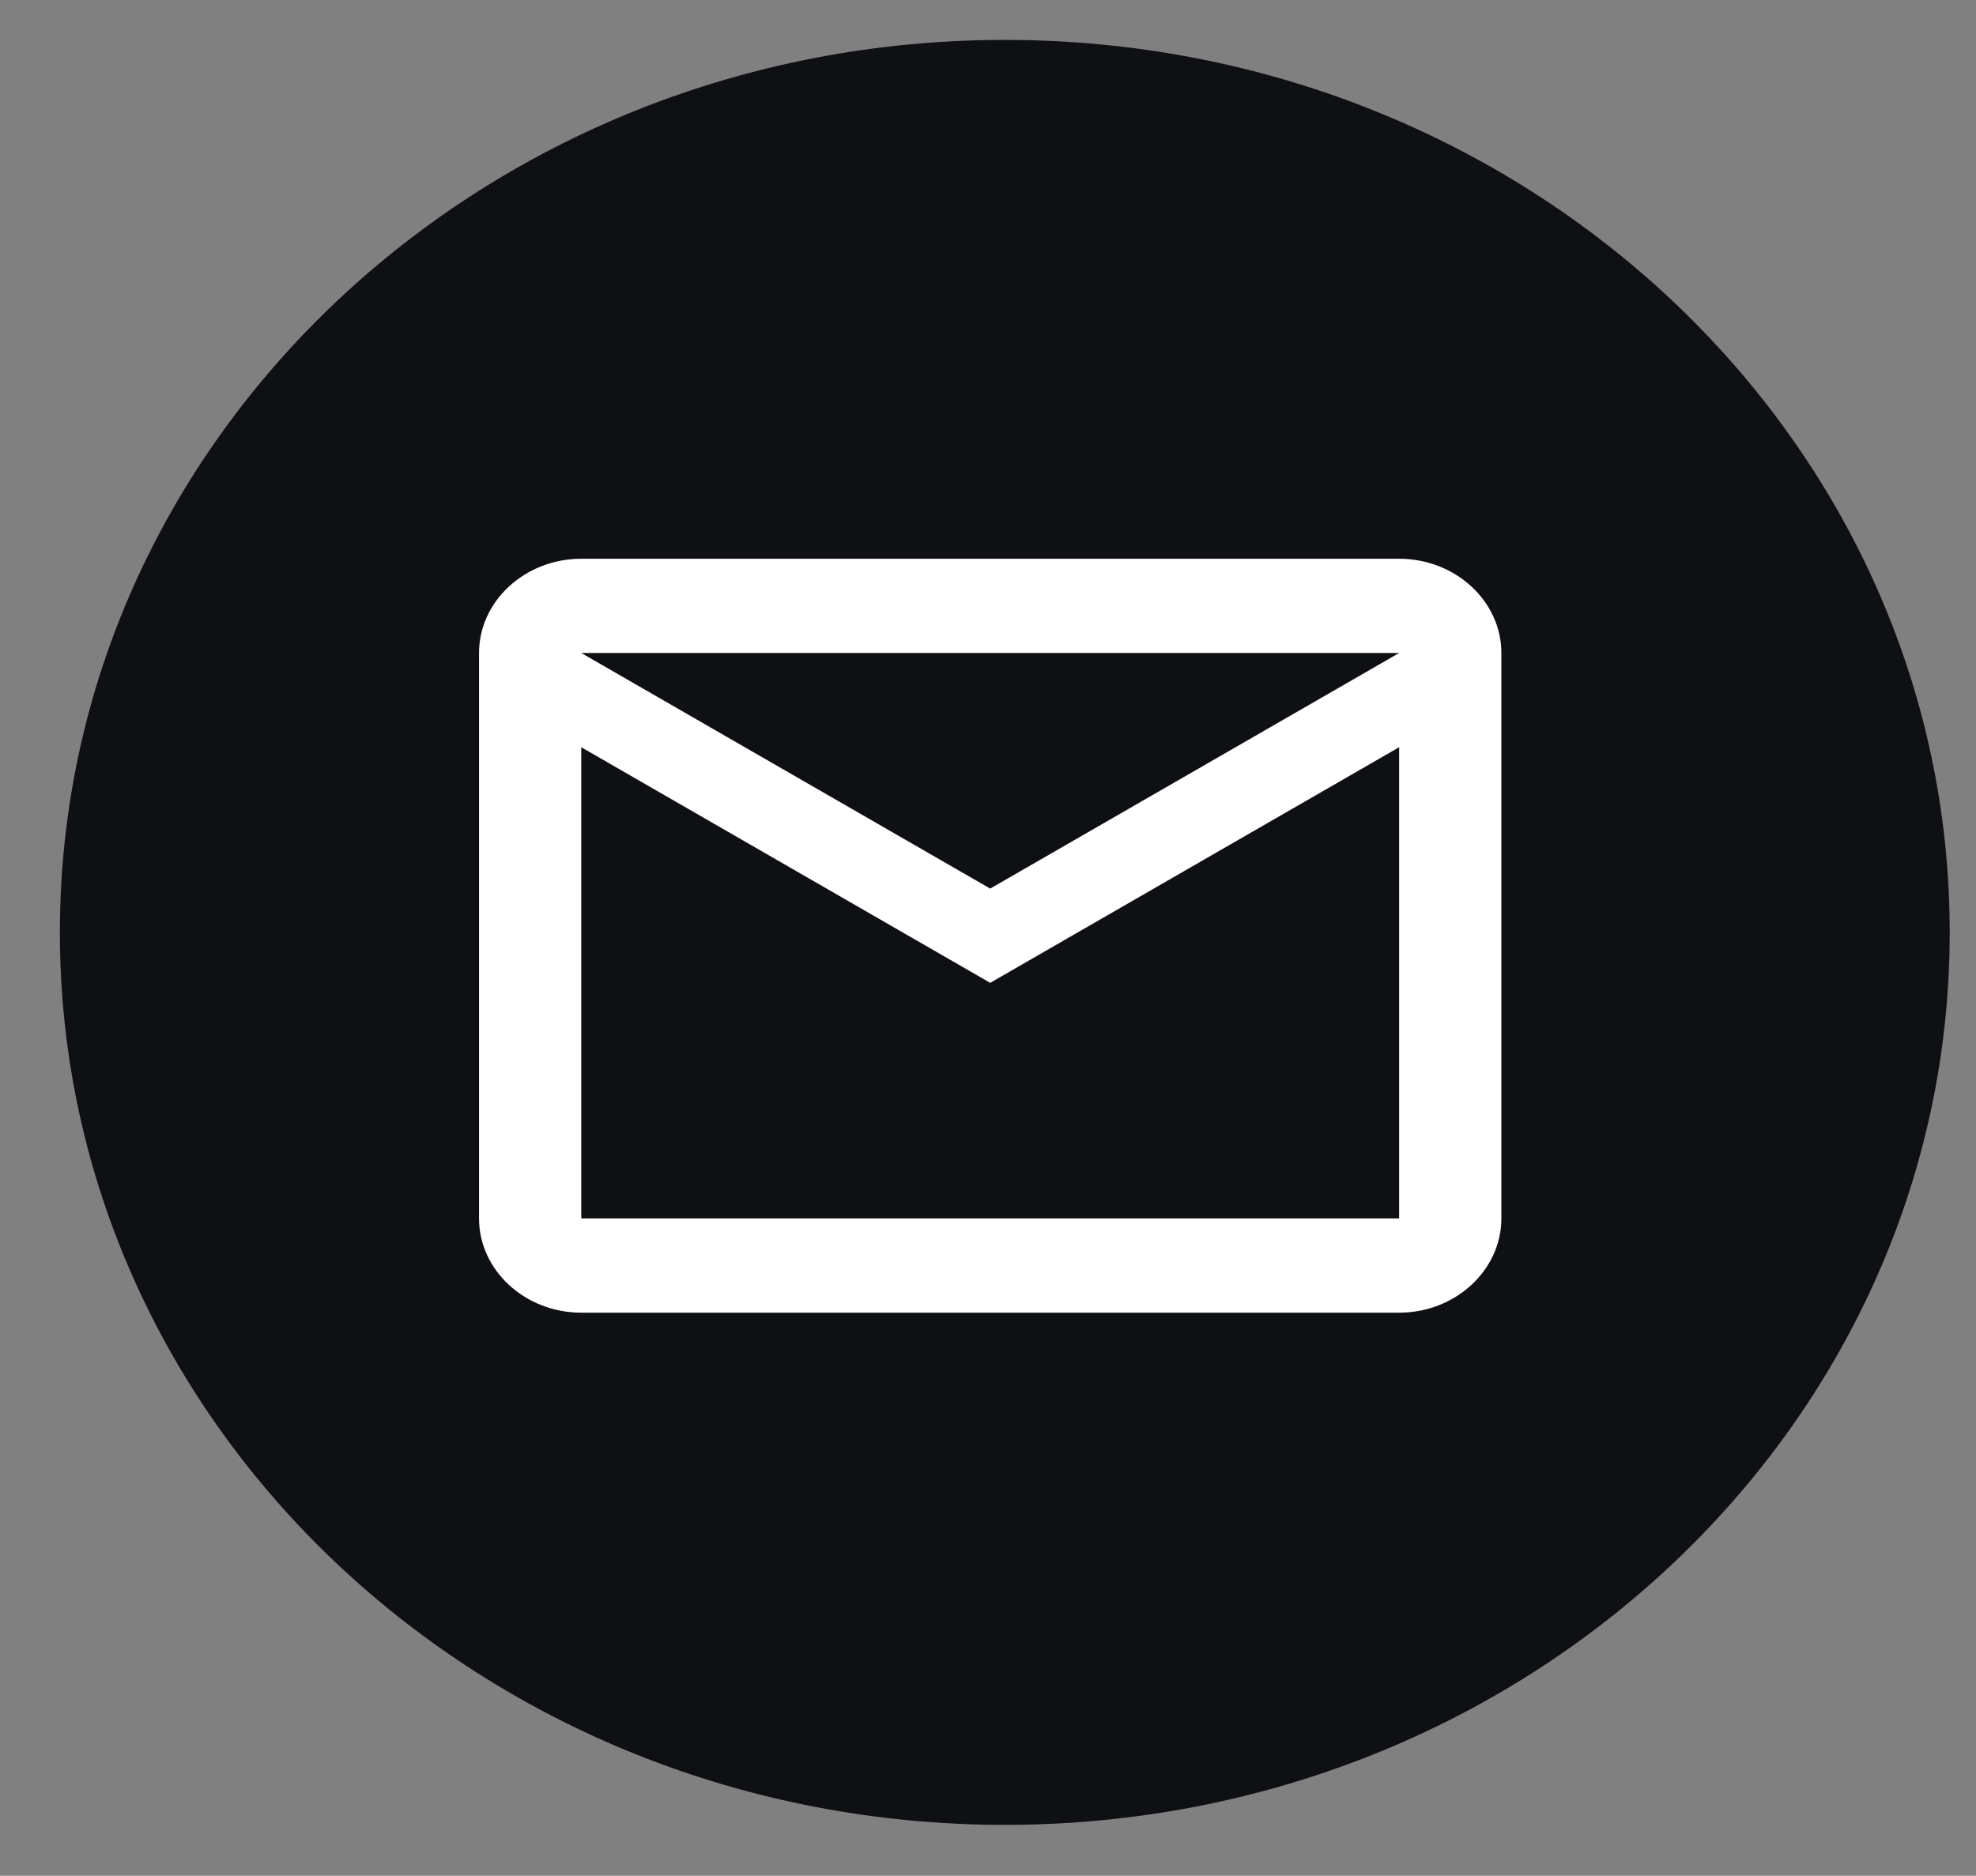 <svg width="99" height="94" viewBox="0 0 99 94" fill="none" xmlns="http://www.w3.org/2000/svg">
<rect x="0" y="0" width="99" height="94" fill="#808080" stroke="none"/>
<path d="M50.342 91.448C76.488 91.448 97.683 71.424 97.683 46.724C97.683 22.024 76.488 2 50.342 2C24.196 2 3 22.024 3 46.724C3 71.424 24.196 91.448 50.342 91.448Z" fill="#0E1013"/>
<path d="M75.22 32.723C75.22 30.125 72.915 28 70.098 28H29.122C26.305 28 24 30.125 24 32.723V61.058C24 63.656 26.305 65.781 29.122 65.781H70.098C72.915 65.781 75.22 63.656 75.22 61.058V32.723ZM70.098 32.723L49.61 44.529L29.122 32.723H70.098ZM70.098 61.058H29.122V37.445L49.61 49.252L70.098 37.445V61.058Z" fill="white"/>
</svg>
